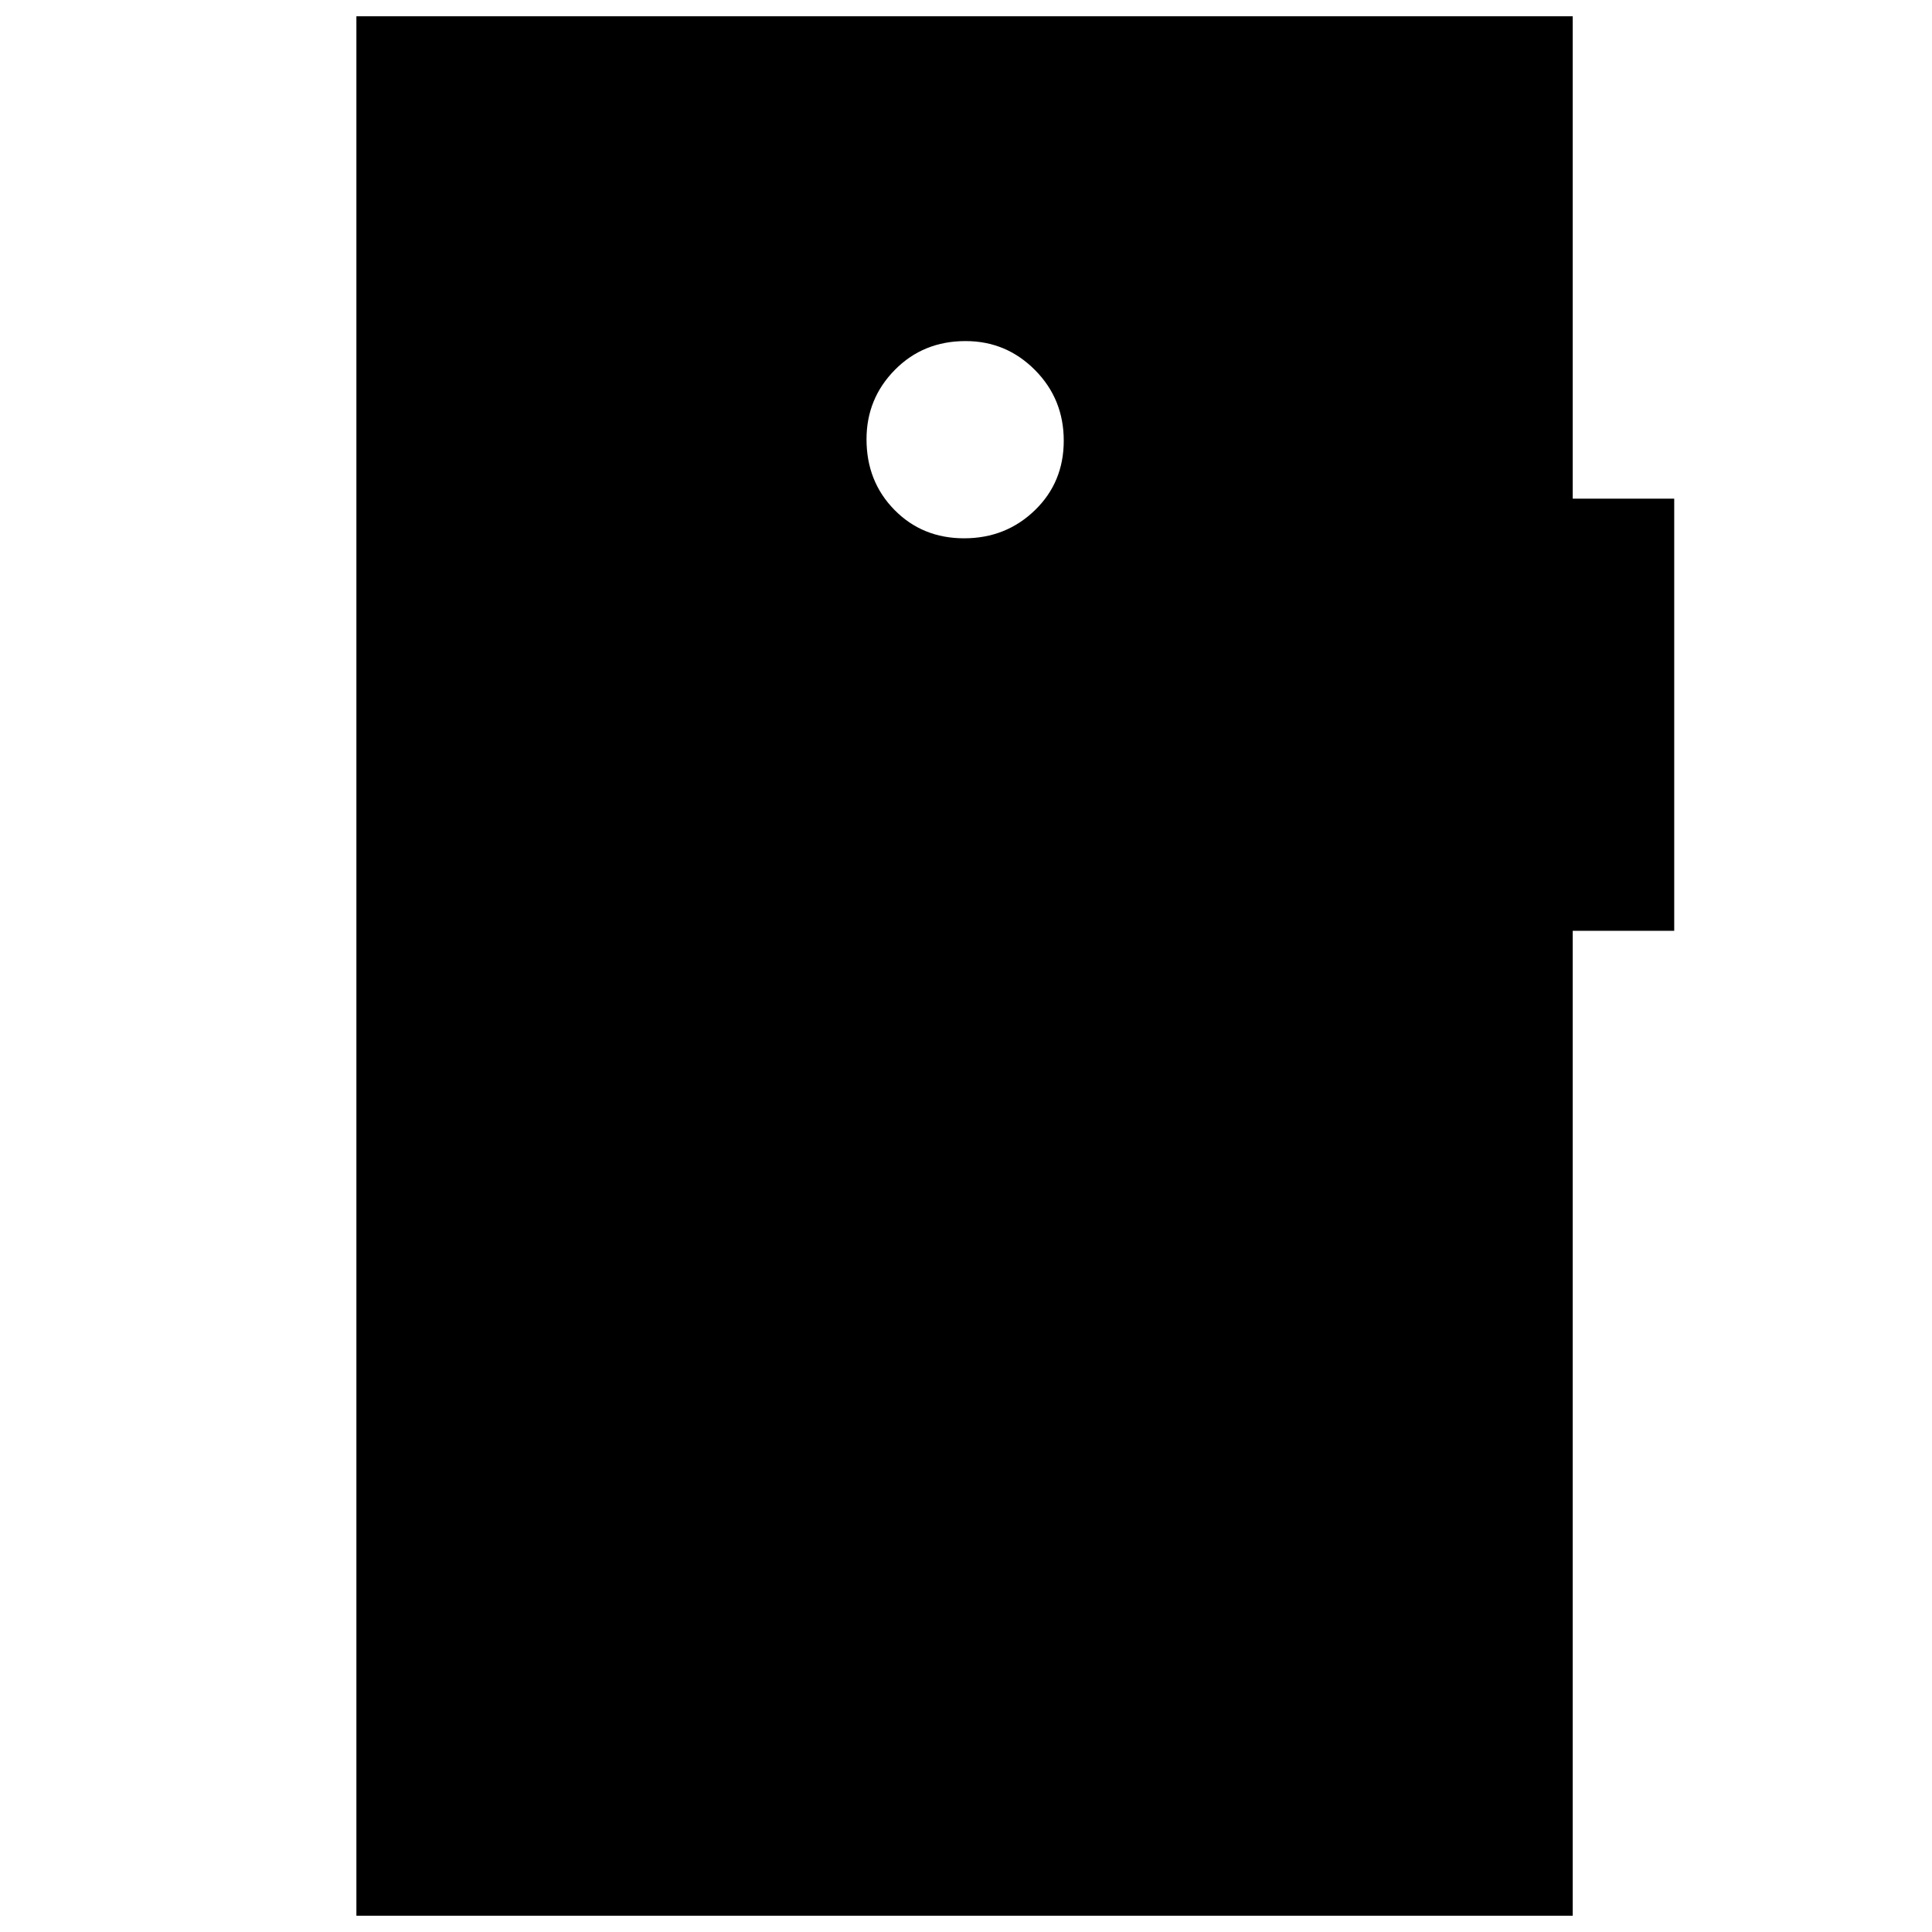 <svg xmlns="http://www.w3.org/2000/svg" height="20" viewBox="0 -960 960 960" width="20"><path d="M479.07-692.52q20.72 0 35.11-13.9 14.39-13.89 14.39-34.61t-14.29-35.1q-14.29-14.39-34.5-14.39-21.01 0-35.11 14.29-14.1 14.29-14.1 34.5 0 21 13.89 35.1 13.89 14.11 34.61 14.11ZM177.09-8.09v-943.82h604.39v239.69h50.43v214.74h-50.43V-8.09H177.09Z"/></svg>